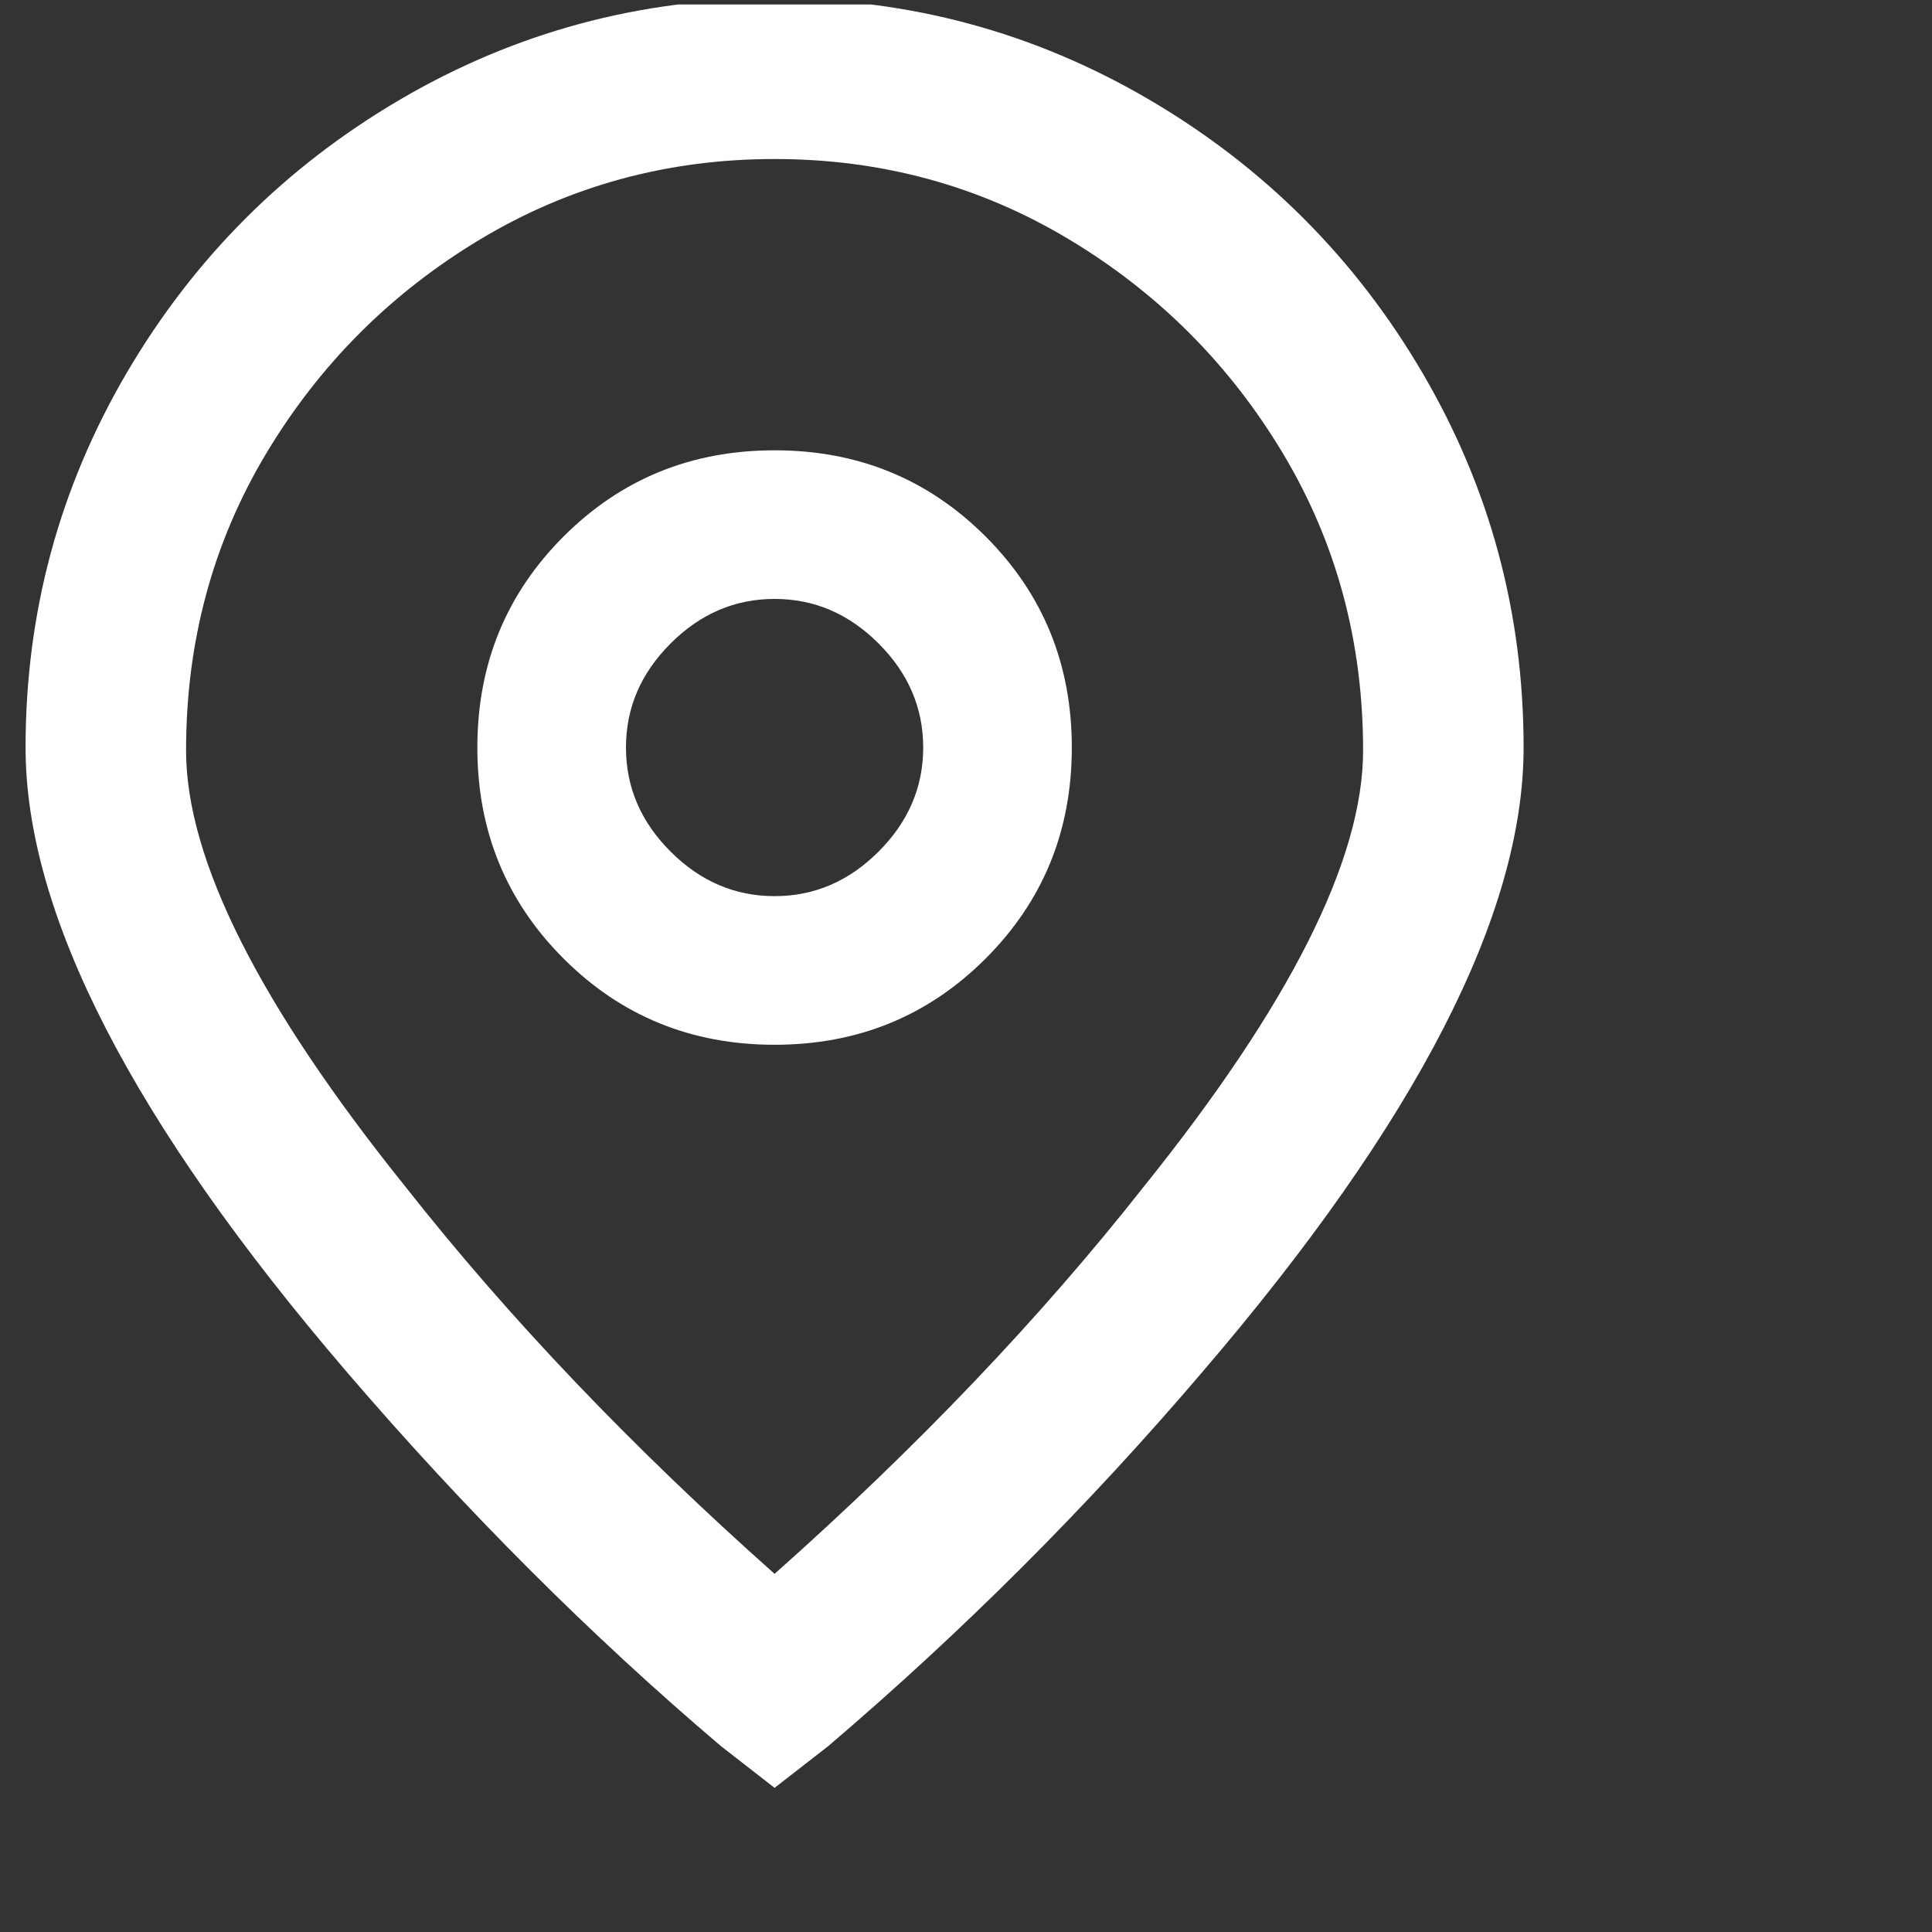 
<svg xmlns="http://www.w3.org/2000/svg" width="13" height="13" viewBox="0 0 13 13" fill="none">
<rect x="0" y="0" width="13" height="13" fill="#333333" stroke="none"/>
<g clip-path="url(#clip0_6511_9223)">
<path d="M5.212 12.03L4.852 11.75C3.972 11.003 3.132 10.163 2.332 9.23C0.892 7.55 0.172 6.15 0.172 5.03C0.172 4.123 0.399 3.283 0.852 2.51C1.305 1.737 1.919 1.123 2.692 0.67C3.465 0.217 4.305 -0.01 5.212 -0.01C6.119 -0.01 6.959 0.217 7.732 0.67C8.505 1.123 9.119 1.737 9.572 2.51C10.025 3.283 10.252 4.123 10.252 5.03C10.252 6.15 9.532 7.55 8.092 9.23C7.319 10.137 6.479 10.977 5.572 11.75L5.212 12.03ZM5.212 1.07C4.492 1.07 3.832 1.25 3.232 1.61C2.632 1.97 2.152 2.45 1.792 3.05C1.432 3.65 1.252 4.317 1.252 5.05C1.252 5.783 1.745 6.763 2.732 7.99C3.425 8.87 4.252 9.737 5.212 10.59C6.172 9.737 6.999 8.87 7.692 7.99C8.679 6.763 9.172 5.783 9.172 5.05C9.172 4.317 8.992 3.65 8.632 3.05C8.272 2.45 7.792 1.97 7.192 1.61C6.592 1.25 5.932 1.07 5.212 1.07ZM5.212 7.03C4.652 7.03 4.179 6.837 3.792 6.45C3.405 6.063 3.212 5.59 3.212 5.03C3.212 4.47 3.405 3.997 3.792 3.61C4.179 3.223 4.652 3.03 5.212 3.03C5.772 3.03 6.245 3.223 6.632 3.61C7.019 3.997 7.212 4.47 7.212 5.03C7.212 5.59 7.019 6.063 6.632 6.45C6.245 6.837 5.772 7.03 5.212 7.03ZM5.212 4.03C4.945 4.03 4.712 4.13 4.512 4.33C4.312 4.53 4.212 4.763 4.212 5.03C4.212 5.297 4.312 5.53 4.512 5.73C4.712 5.93 4.945 6.03 5.212 6.03C5.479 6.03 5.712 5.93 5.912 5.73C6.112 5.53 6.212 5.297 6.212 5.03C6.212 4.763 6.112 4.53 5.912 4.33C5.712 4.13 5.479 4.03 5.212 4.03Z" fill="white"/>
</g>
<defs>
<clipPath id="clip0_6511_9223">
<rect width="12.5" height="12" fill="white" transform="matrix(1 0 0 -1 0.172 12.03)"/>
</clipPath>
</defs>
</svg>